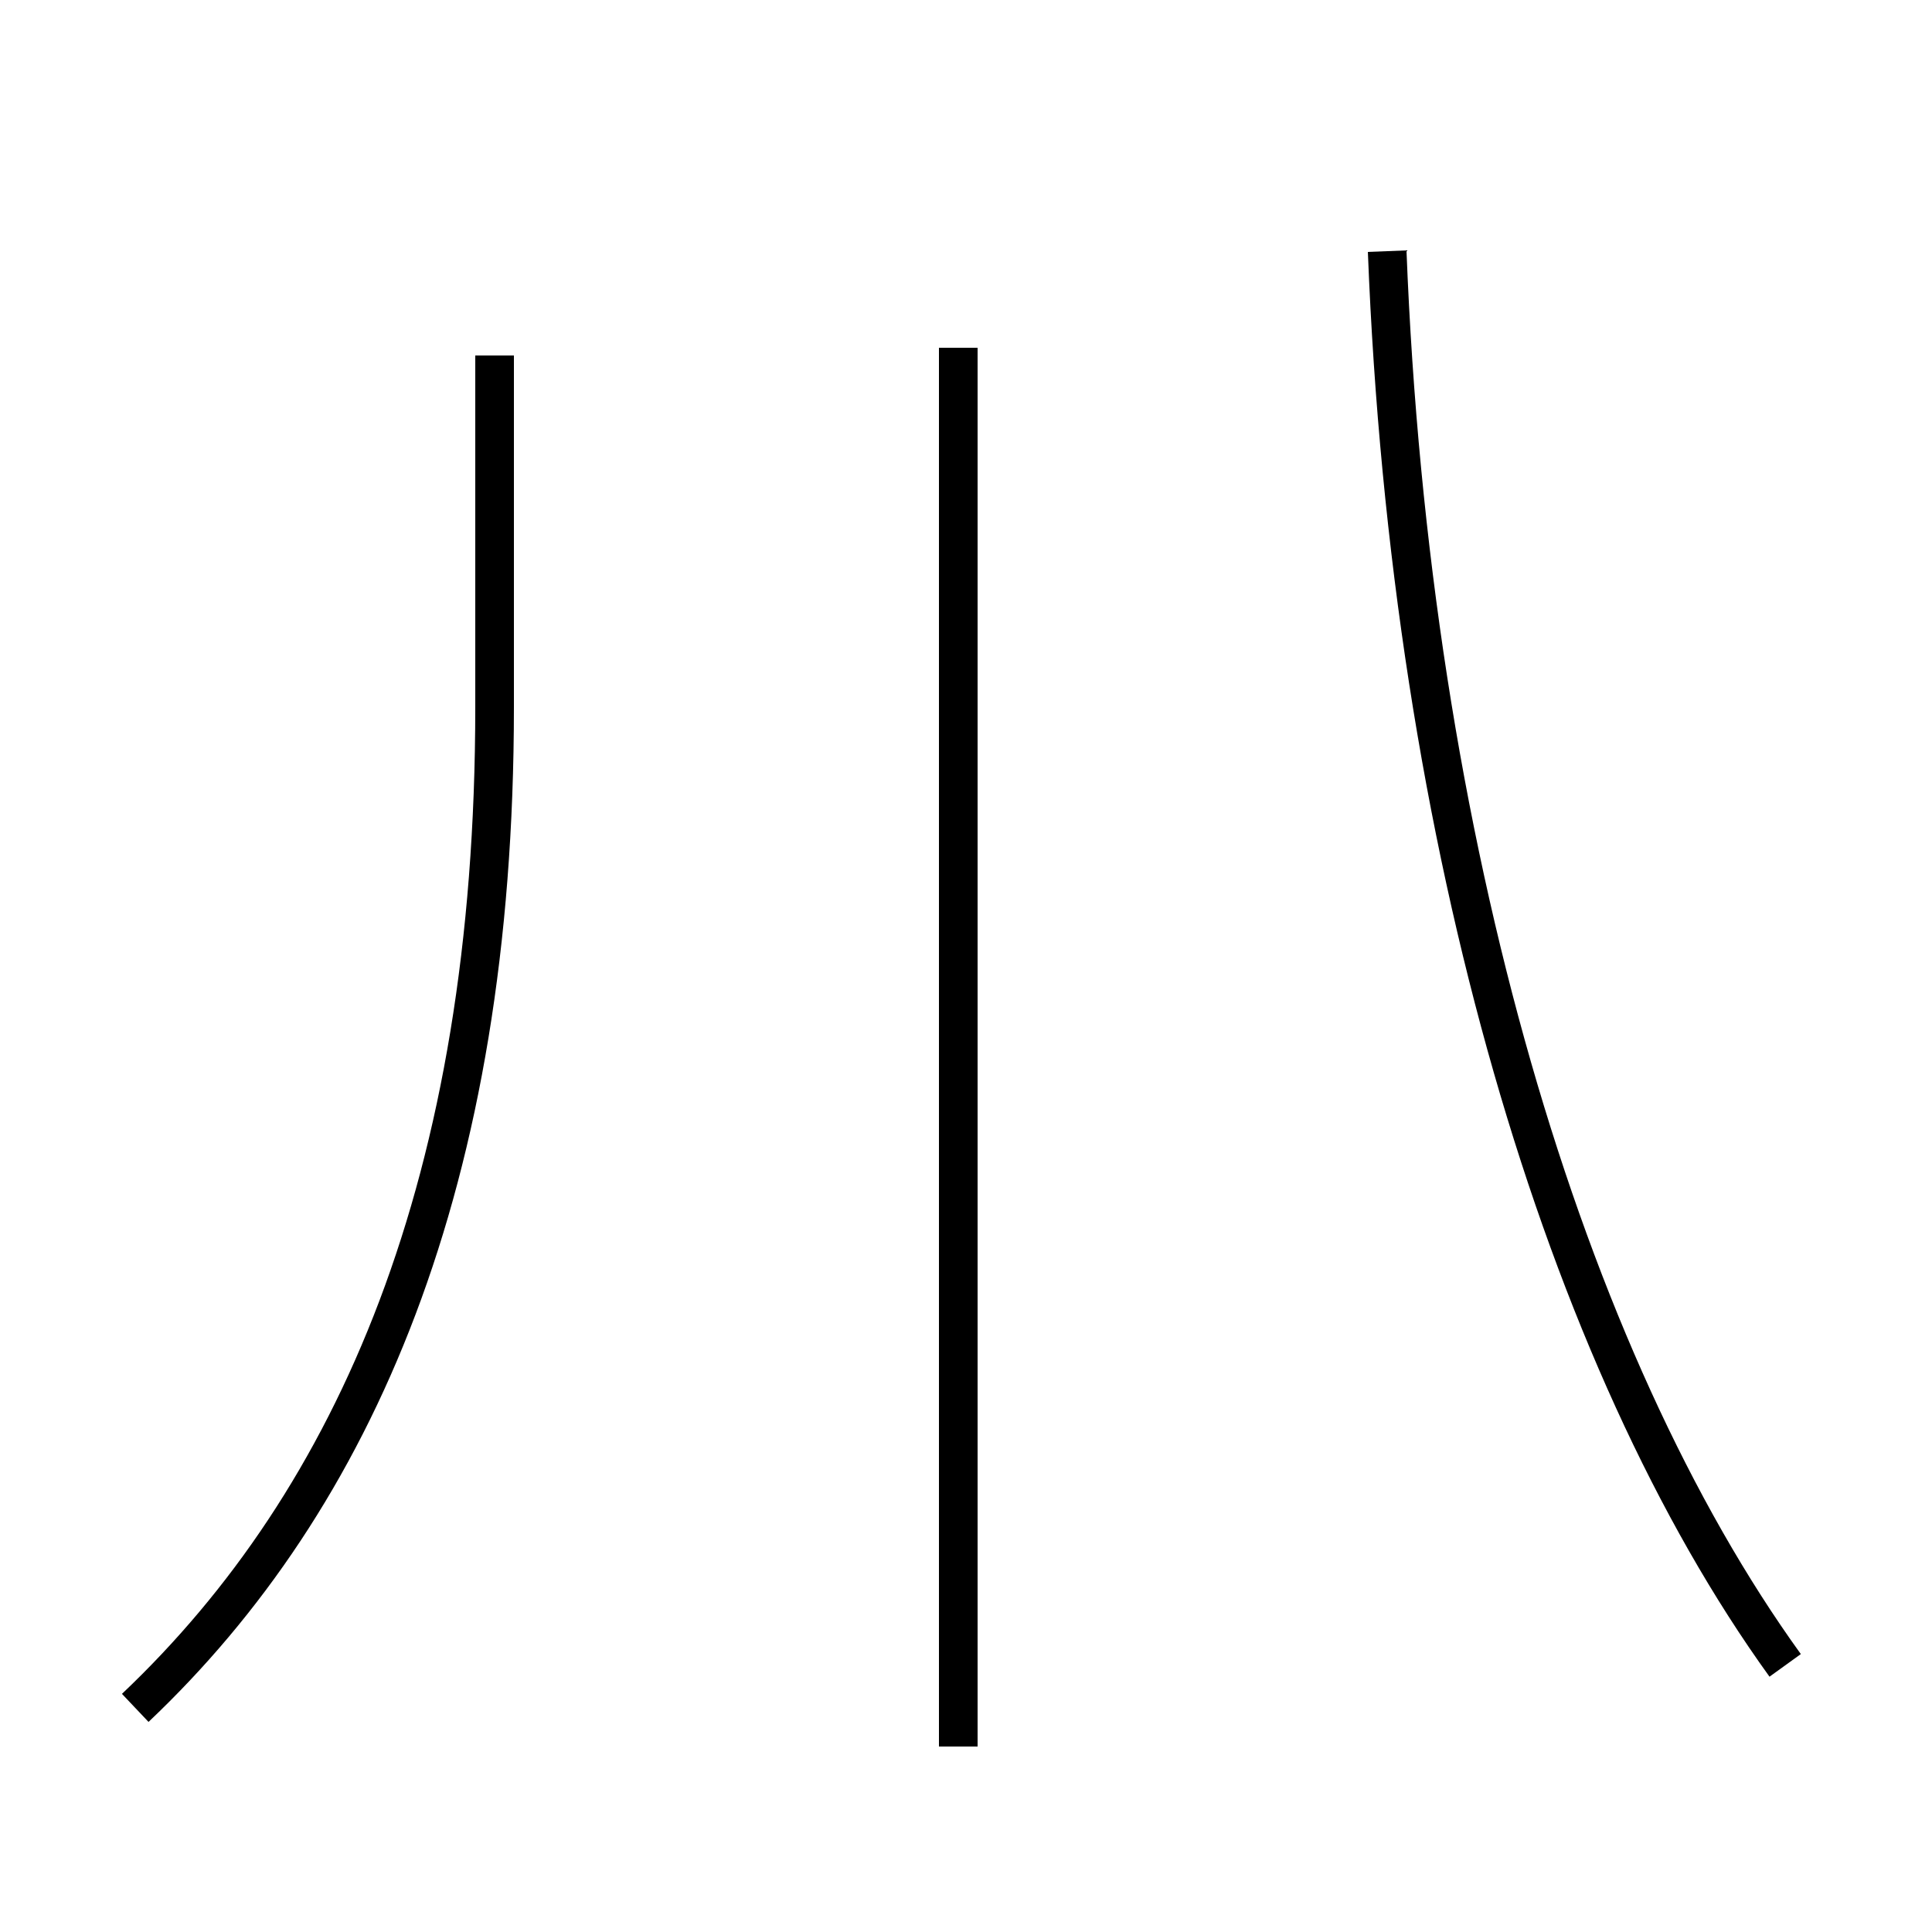 <?xml version='1.0' encoding='utf8'?>
<svg viewBox="0.0 -44.0 50.0 50.0" version="1.1" xmlns="http://www.w3.org/2000/svg">
<rect x="0.0" y="-44.0" width="50.0" height="50.0" fill="#808080" stroke="none"/>
<rect x="-1000" y="-1000" width="2000" height="2000" stroke="white" fill="white"/>
<g style="fill:none; stroke:#000000;  stroke-width:1">
<path d="M 24.8 -1.2 L 24.8 35.0 M 3.5 -0.2 C 9.2 5.2 12.8 13.4 12.8 25.7 L 12.8 34.8 M 46.2 0.9 C 40.5 8.8 36.5 22.1 35.9 37.5 " transform="scale(1, -1)" />
</g>
</svg>